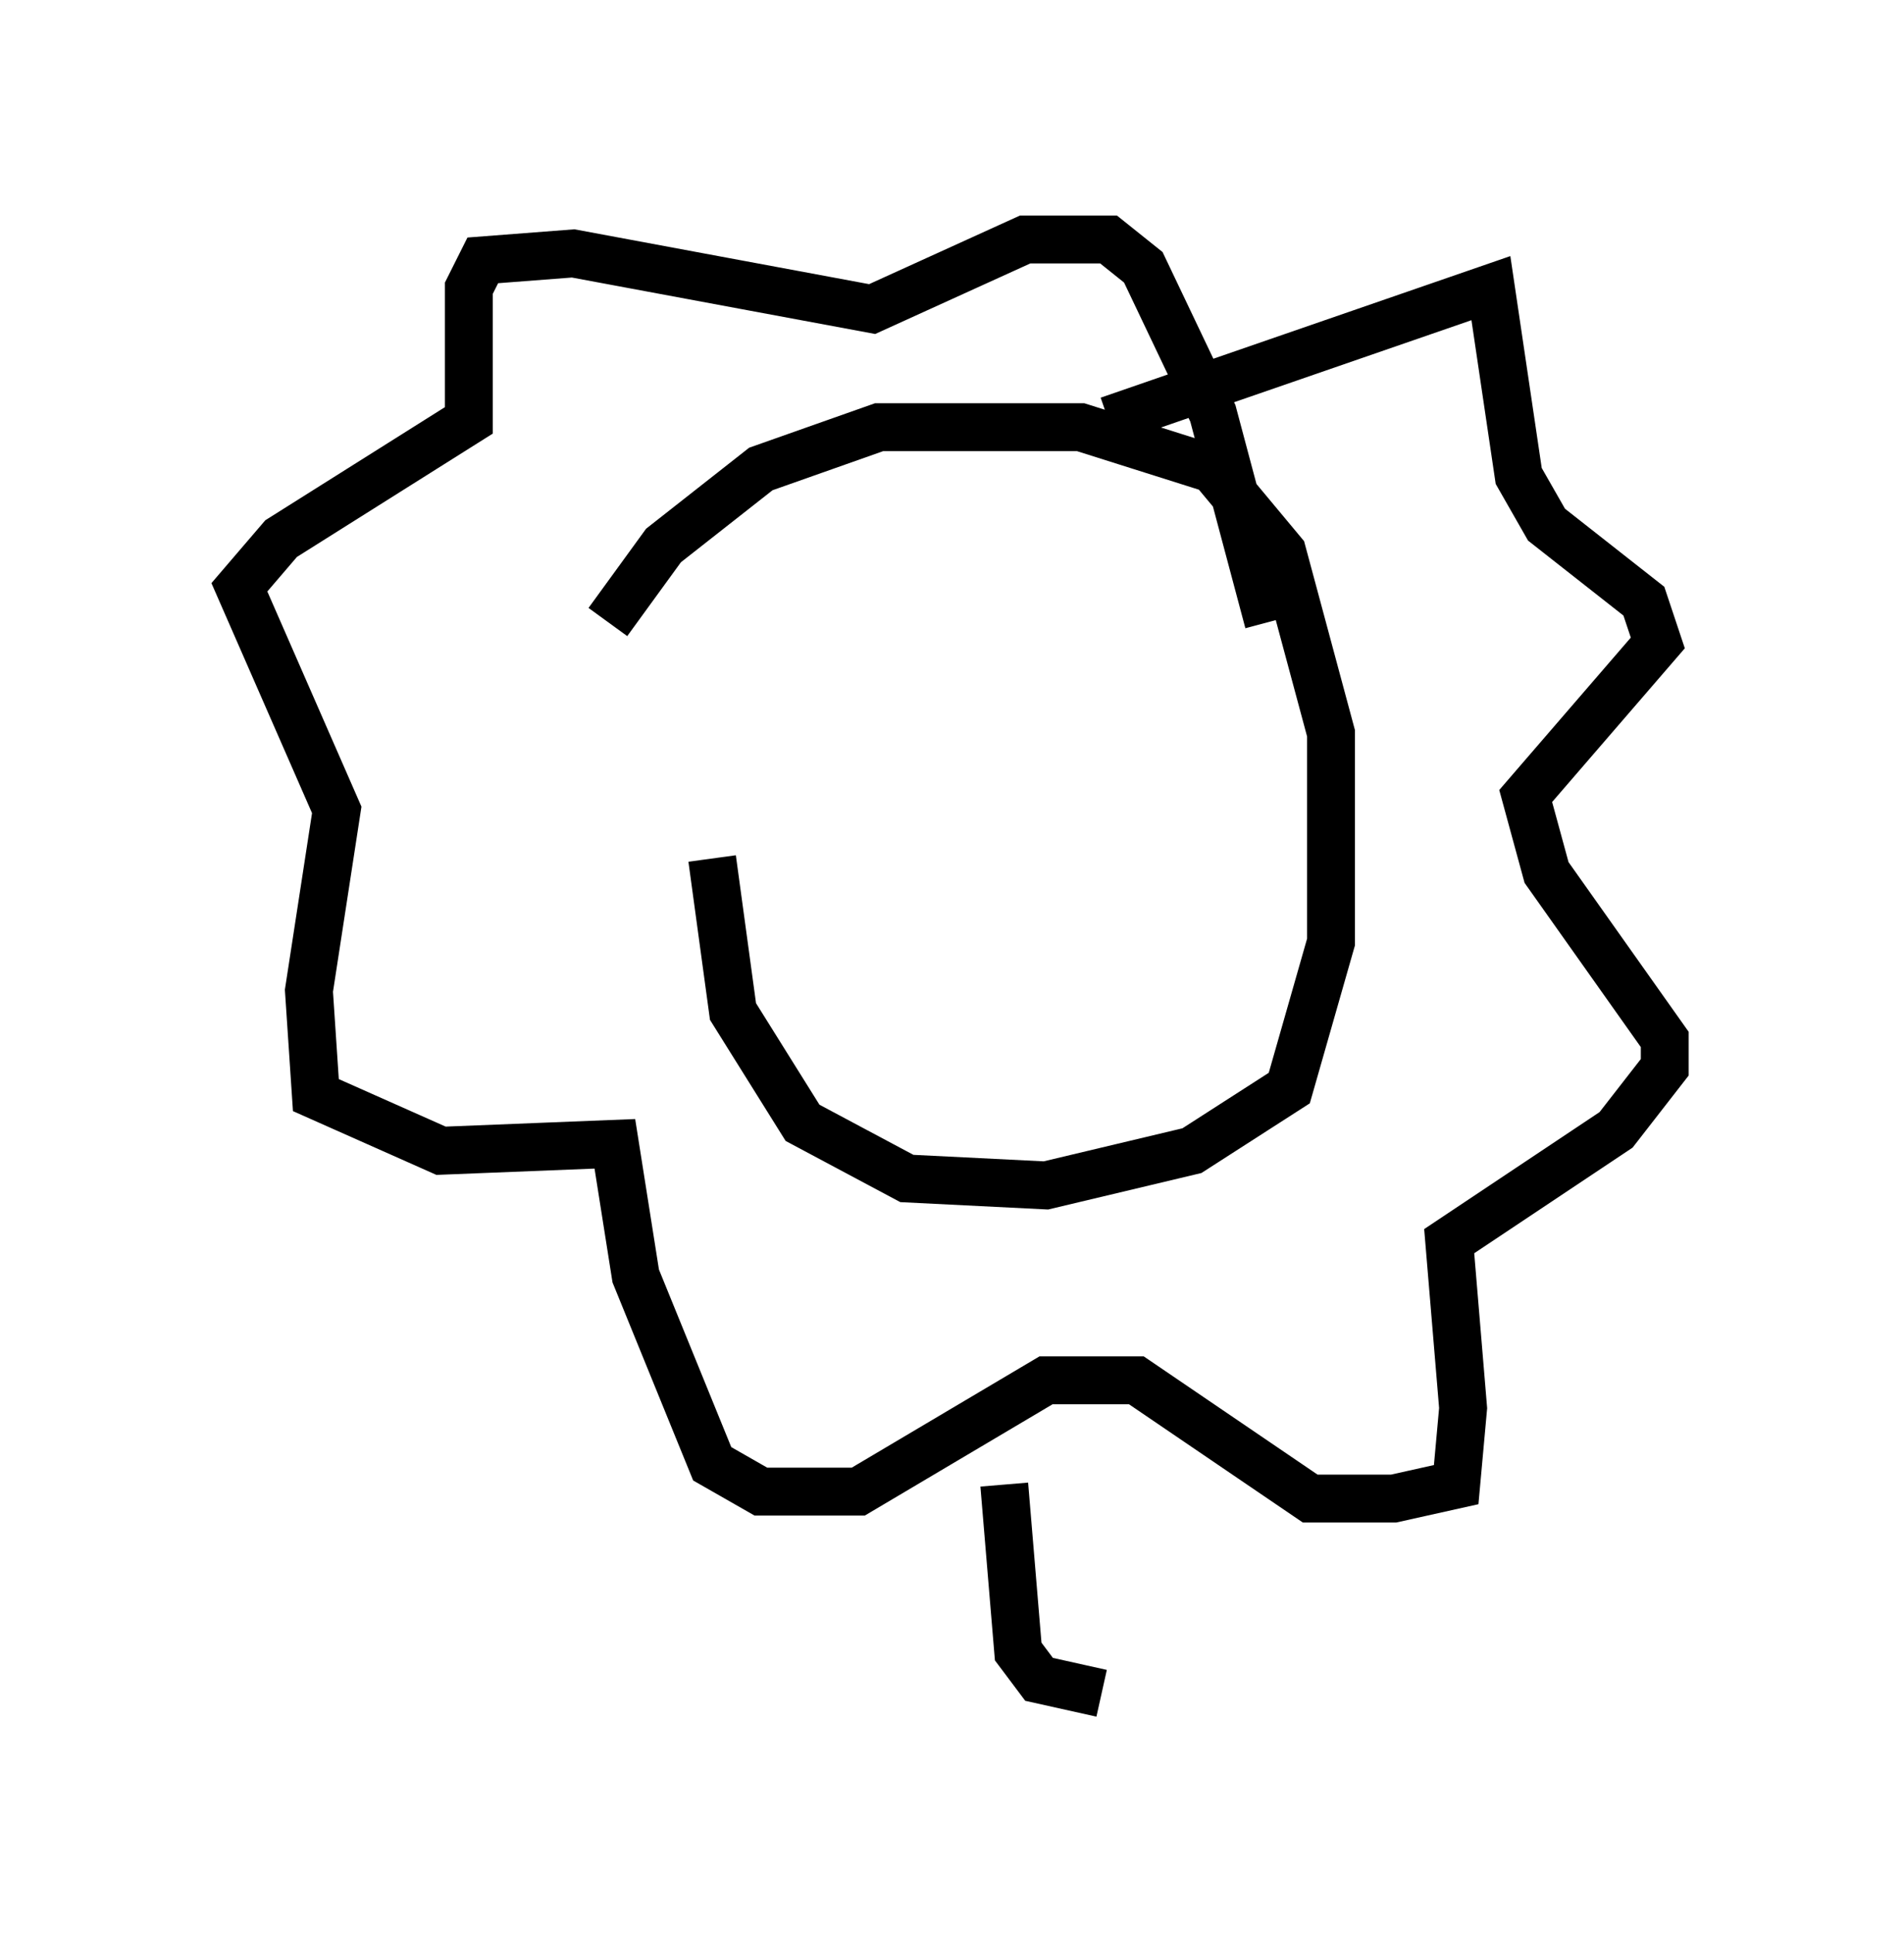 <?xml version="1.0" encoding="utf-8" ?>
<svg baseProfile="full" height="40.357" version="1.1" width="39.776" xmlns="http://www.w3.org/2000/svg" xmlns:ev="http://www.w3.org/2001/xml-events" xmlns:xlink="http://www.w3.org/1999/xlink"><defs /><rect fill="white" height="40.357" width="39.776" x="0" y="0" /><path d="M15.313, 9.793 m-0.436, 8.134 l0.436, 3.196 1.453, 2.324 l2.179, 1.162 2.905, 0.145 l3.05, -0.726 2.034, -1.307 l0.872, -3.05 0.0, -4.358 l-1.017, -3.777 -1.453, -1.743 l-2.76, -0.872 -4.212, 0.0 l-2.469, 0.872 -2.034, 1.598 l-1.162, 1.598 m10.458, -4.212 l7.989, -2.76 0.581, 3.922 l0.581, 1.017 2.034, 1.598 l0.291, 0.872 -2.76, 3.196 l0.436, 1.598 2.469, 3.486 l0.0, 0.581 -1.017, 1.307 l-3.486, 2.324 0.291, 3.486 l-0.145, 1.598 -1.307, 0.291 l-1.743, 0.0 -3.631, -2.469 l-1.888, 0.0 -3.922, 2.324 l-2.034, 0.0 -1.017, -0.581 l-1.598, -3.922 -0.436, -2.76 l-3.631, 0.145 -2.615, -1.162 l-0.145, -2.179 0.581, -3.777 l-2.034, -4.648 0.872, -1.017 l3.922, -2.469 0.0, -2.76 l0.291, -0.581 1.888, -0.145 l6.246, 1.162 3.196, -1.453 l1.743, 0.0 0.726, 0.581 l1.453, 3.05 1.162, 4.358 m-5.52, 18.011 l0.291, 3.486 0.436, 0.581 l1.307, 0.291 " fill="none" stroke="black" stroke-width="1" /></svg>
